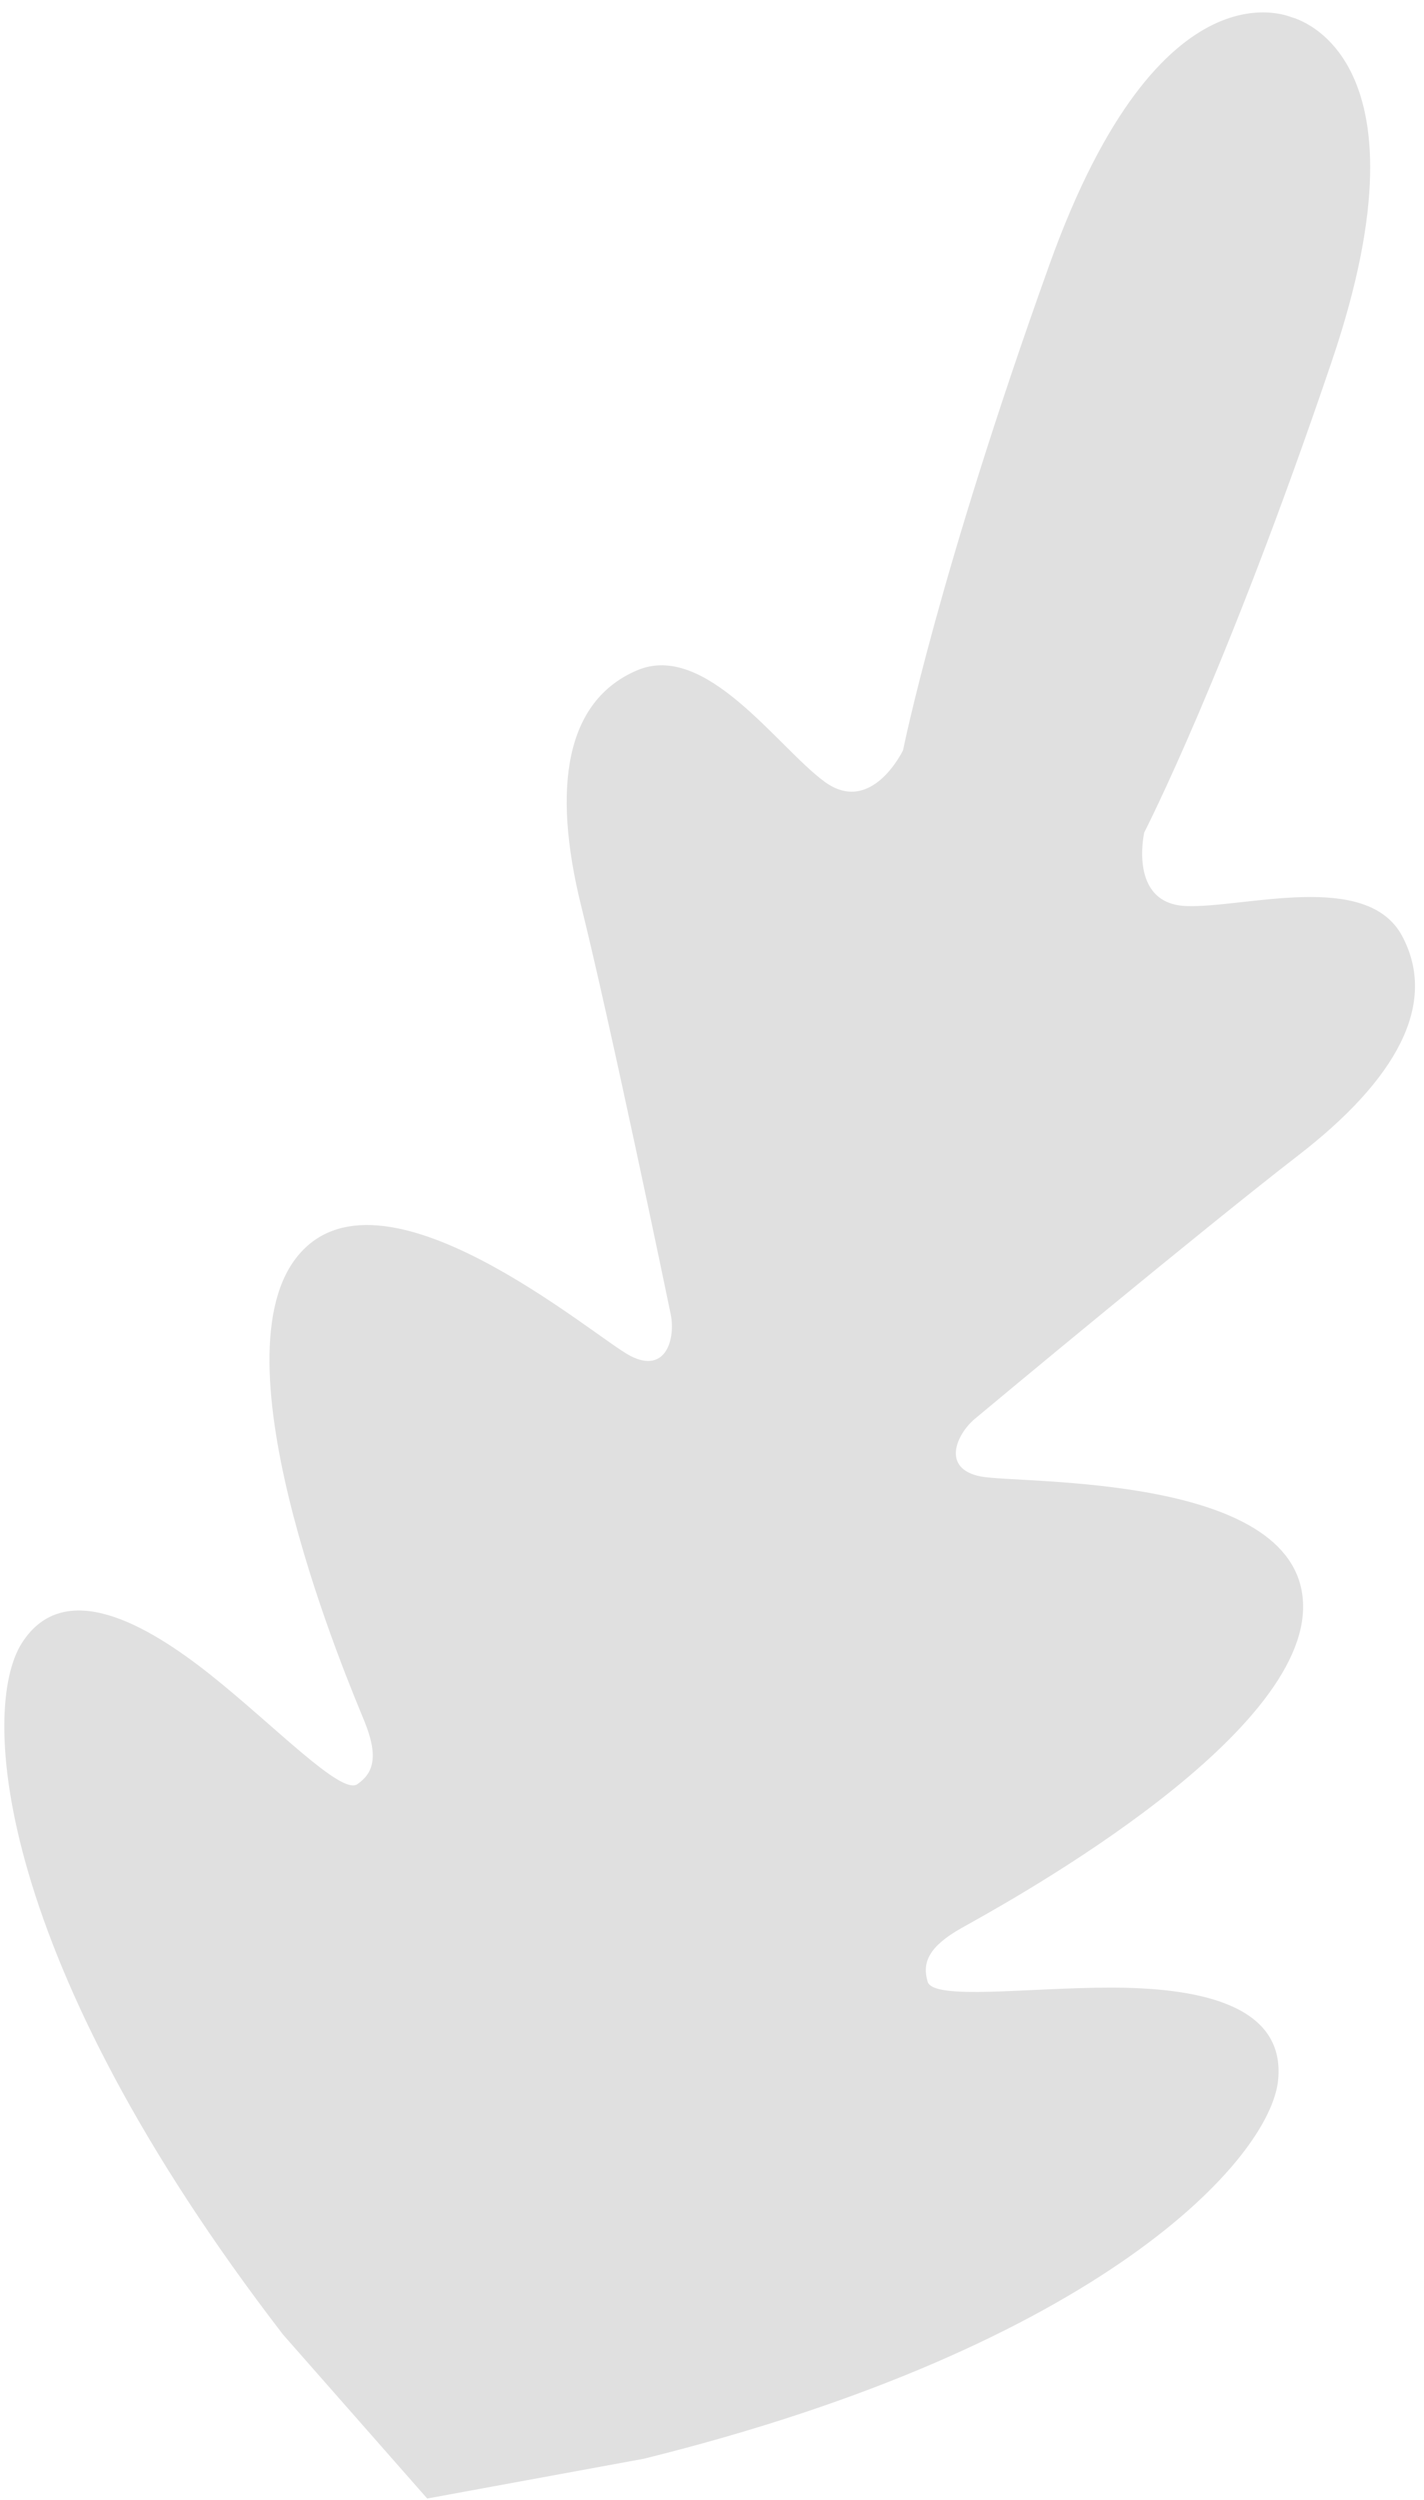 <svg width="110" height="193" viewBox="0 0 110 193" fill="none" xmlns="http://www.w3.org/2000/svg">
<path d="M99.91 1.39C99.91 1.39 89.7 -3.61 81.08 20.39C72.46 44.39 69.76 57.91 69.76 57.91C69.76 57.91 67.33 63.01 63.69 60.34C60.05 57.67 54.51 49.48 49.2 51.75C43.69 54.11 42.62 60.75 44.9 69.96C47.18 79.17 51.43 99.6 51.81 101.45C52.19 103.3 51.47 106.09 48.7 104.67C45.93 103.25 29.23 88.8 22.85 97.14C16.47 105.48 27.04 130.14 28.15 132.87C29.26 135.6 28.85 136.87 27.6 137.73C26.35 138.59 21.2 133.21 16.28 129.3C11.36 125.39 4.96 121.71 1.69 126.83C-1.58 131.95 -0.39 151.32 21.86 180.21L33 192.87L49.73 189.8C85.12 181.04 98.12 166.63 98.73 160.58C99.34 154.53 92.06 153.43 85.78 153.43C79.5 153.43 72.1 154.43 71.66 152.98C71.22 151.53 71.71 150.28 74.26 148.84C76.81 147.4 100.46 134.67 100.66 124.17C100.86 113.67 78.79 114.58 75.74 113.97C72.69 113.36 73.89 110.71 75.31 109.52C76.73 108.33 92.79 94.98 100.31 89.17C107.83 83.36 111.12 77.52 108.31 72.25C105.57 67.16 96.13 70.11 91.63 69.94C87.13 69.77 88.39 64.26 88.39 64.26C88.39 64.26 94.71 51.99 102.89 27.85C111.07 3.71 99.66 1.3 99.66 1.3" fill="#E0E0E0"/>
</svg>
